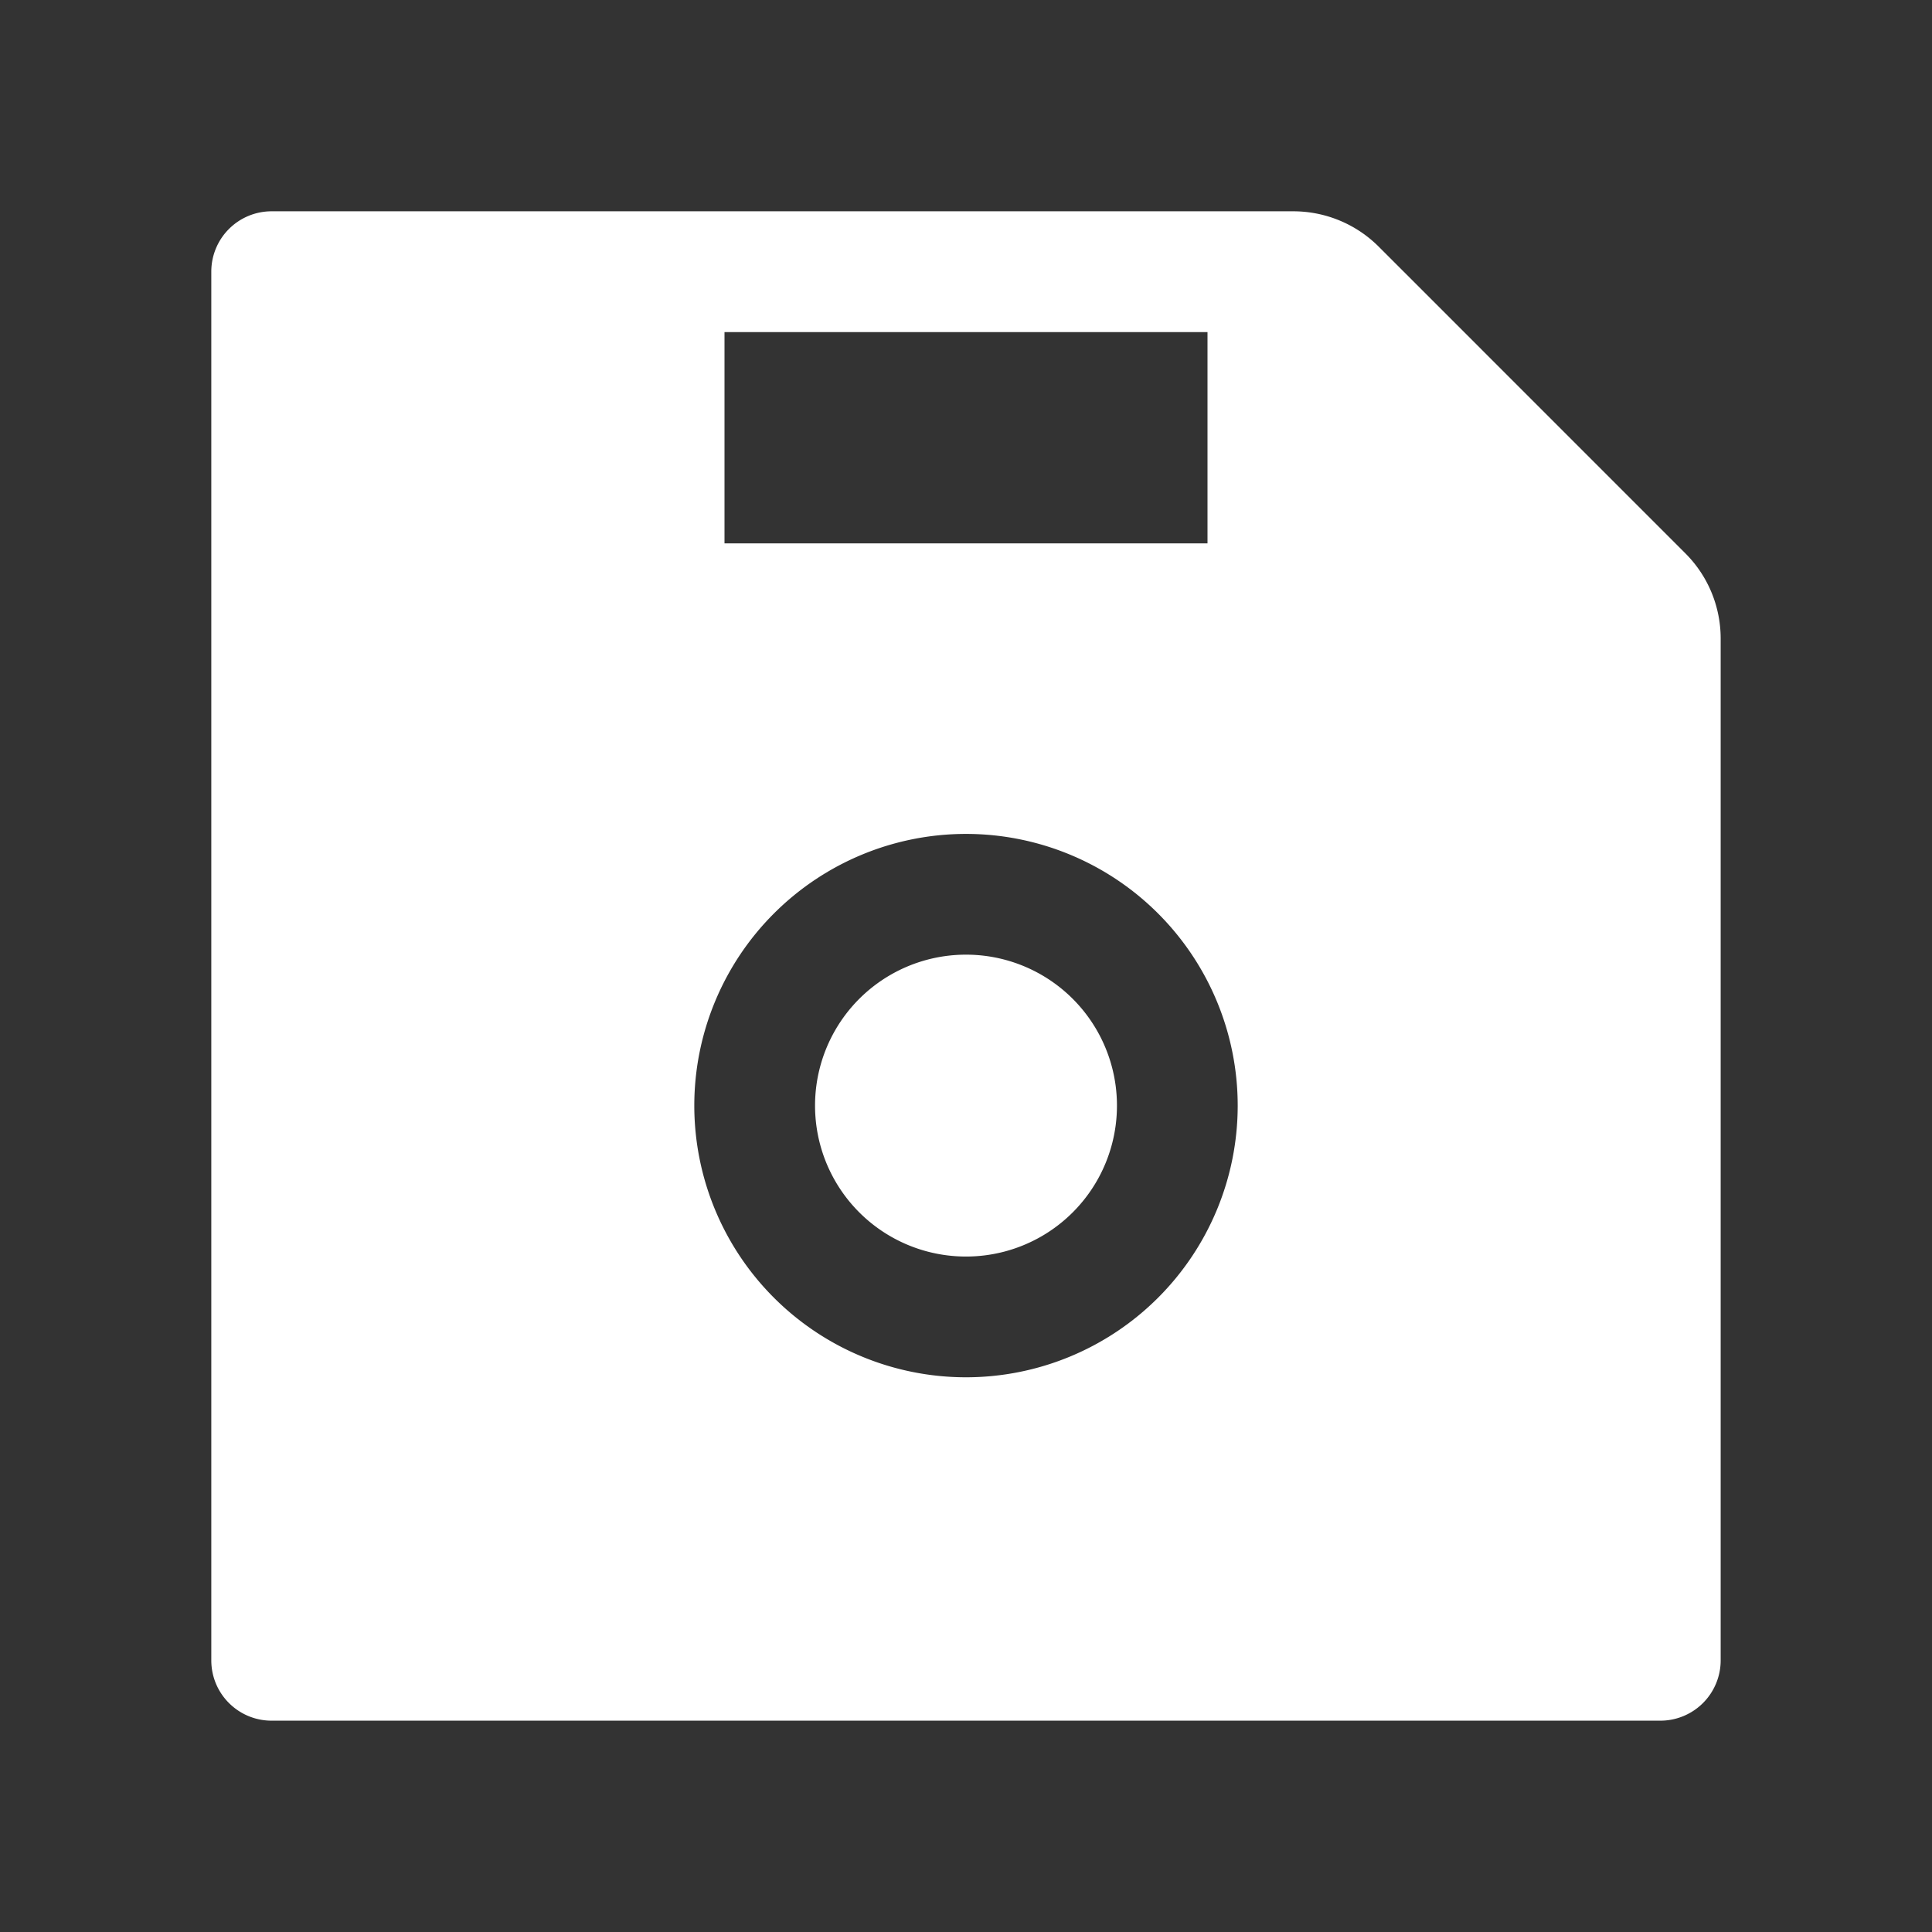 <svg width="60" height="60" fill="none" xmlns="http://www.w3.org/2000/svg"><rect width="100%" height="100%" fill="#333333" stroke="none"/><path d="m52.342 17.186-9.527-9.528a3.752 3.752 0 0 0-2.655-1.096H8.438a1.873 1.873 0 0 0-1.876 1.875v43.126c0 1.037.838 1.874 1.875 1.874h43.126a1.873 1.873 0 0 0 1.874-1.874V19.834c0-.996-.392-1.945-1.095-2.648ZM22.5 10.313h15v6.562h-15v-6.563Zm7.5 32.46a8.44 8.44 0 0 1-8.438-8.437A8.44 8.44 0 0 1 30 25.898a8.44 8.44 0 0 1 8.438 8.438A8.44 8.44 0 0 1 30 42.773Zm0-13.125a4.686 4.686 0 0 0-4.688 4.688A4.686 4.686 0 0 0 30 39.023a4.686 4.686 0 0 0 4.688-4.687A4.686 4.686 0 0 0 30 29.648Z" fill="#fff"/></svg>